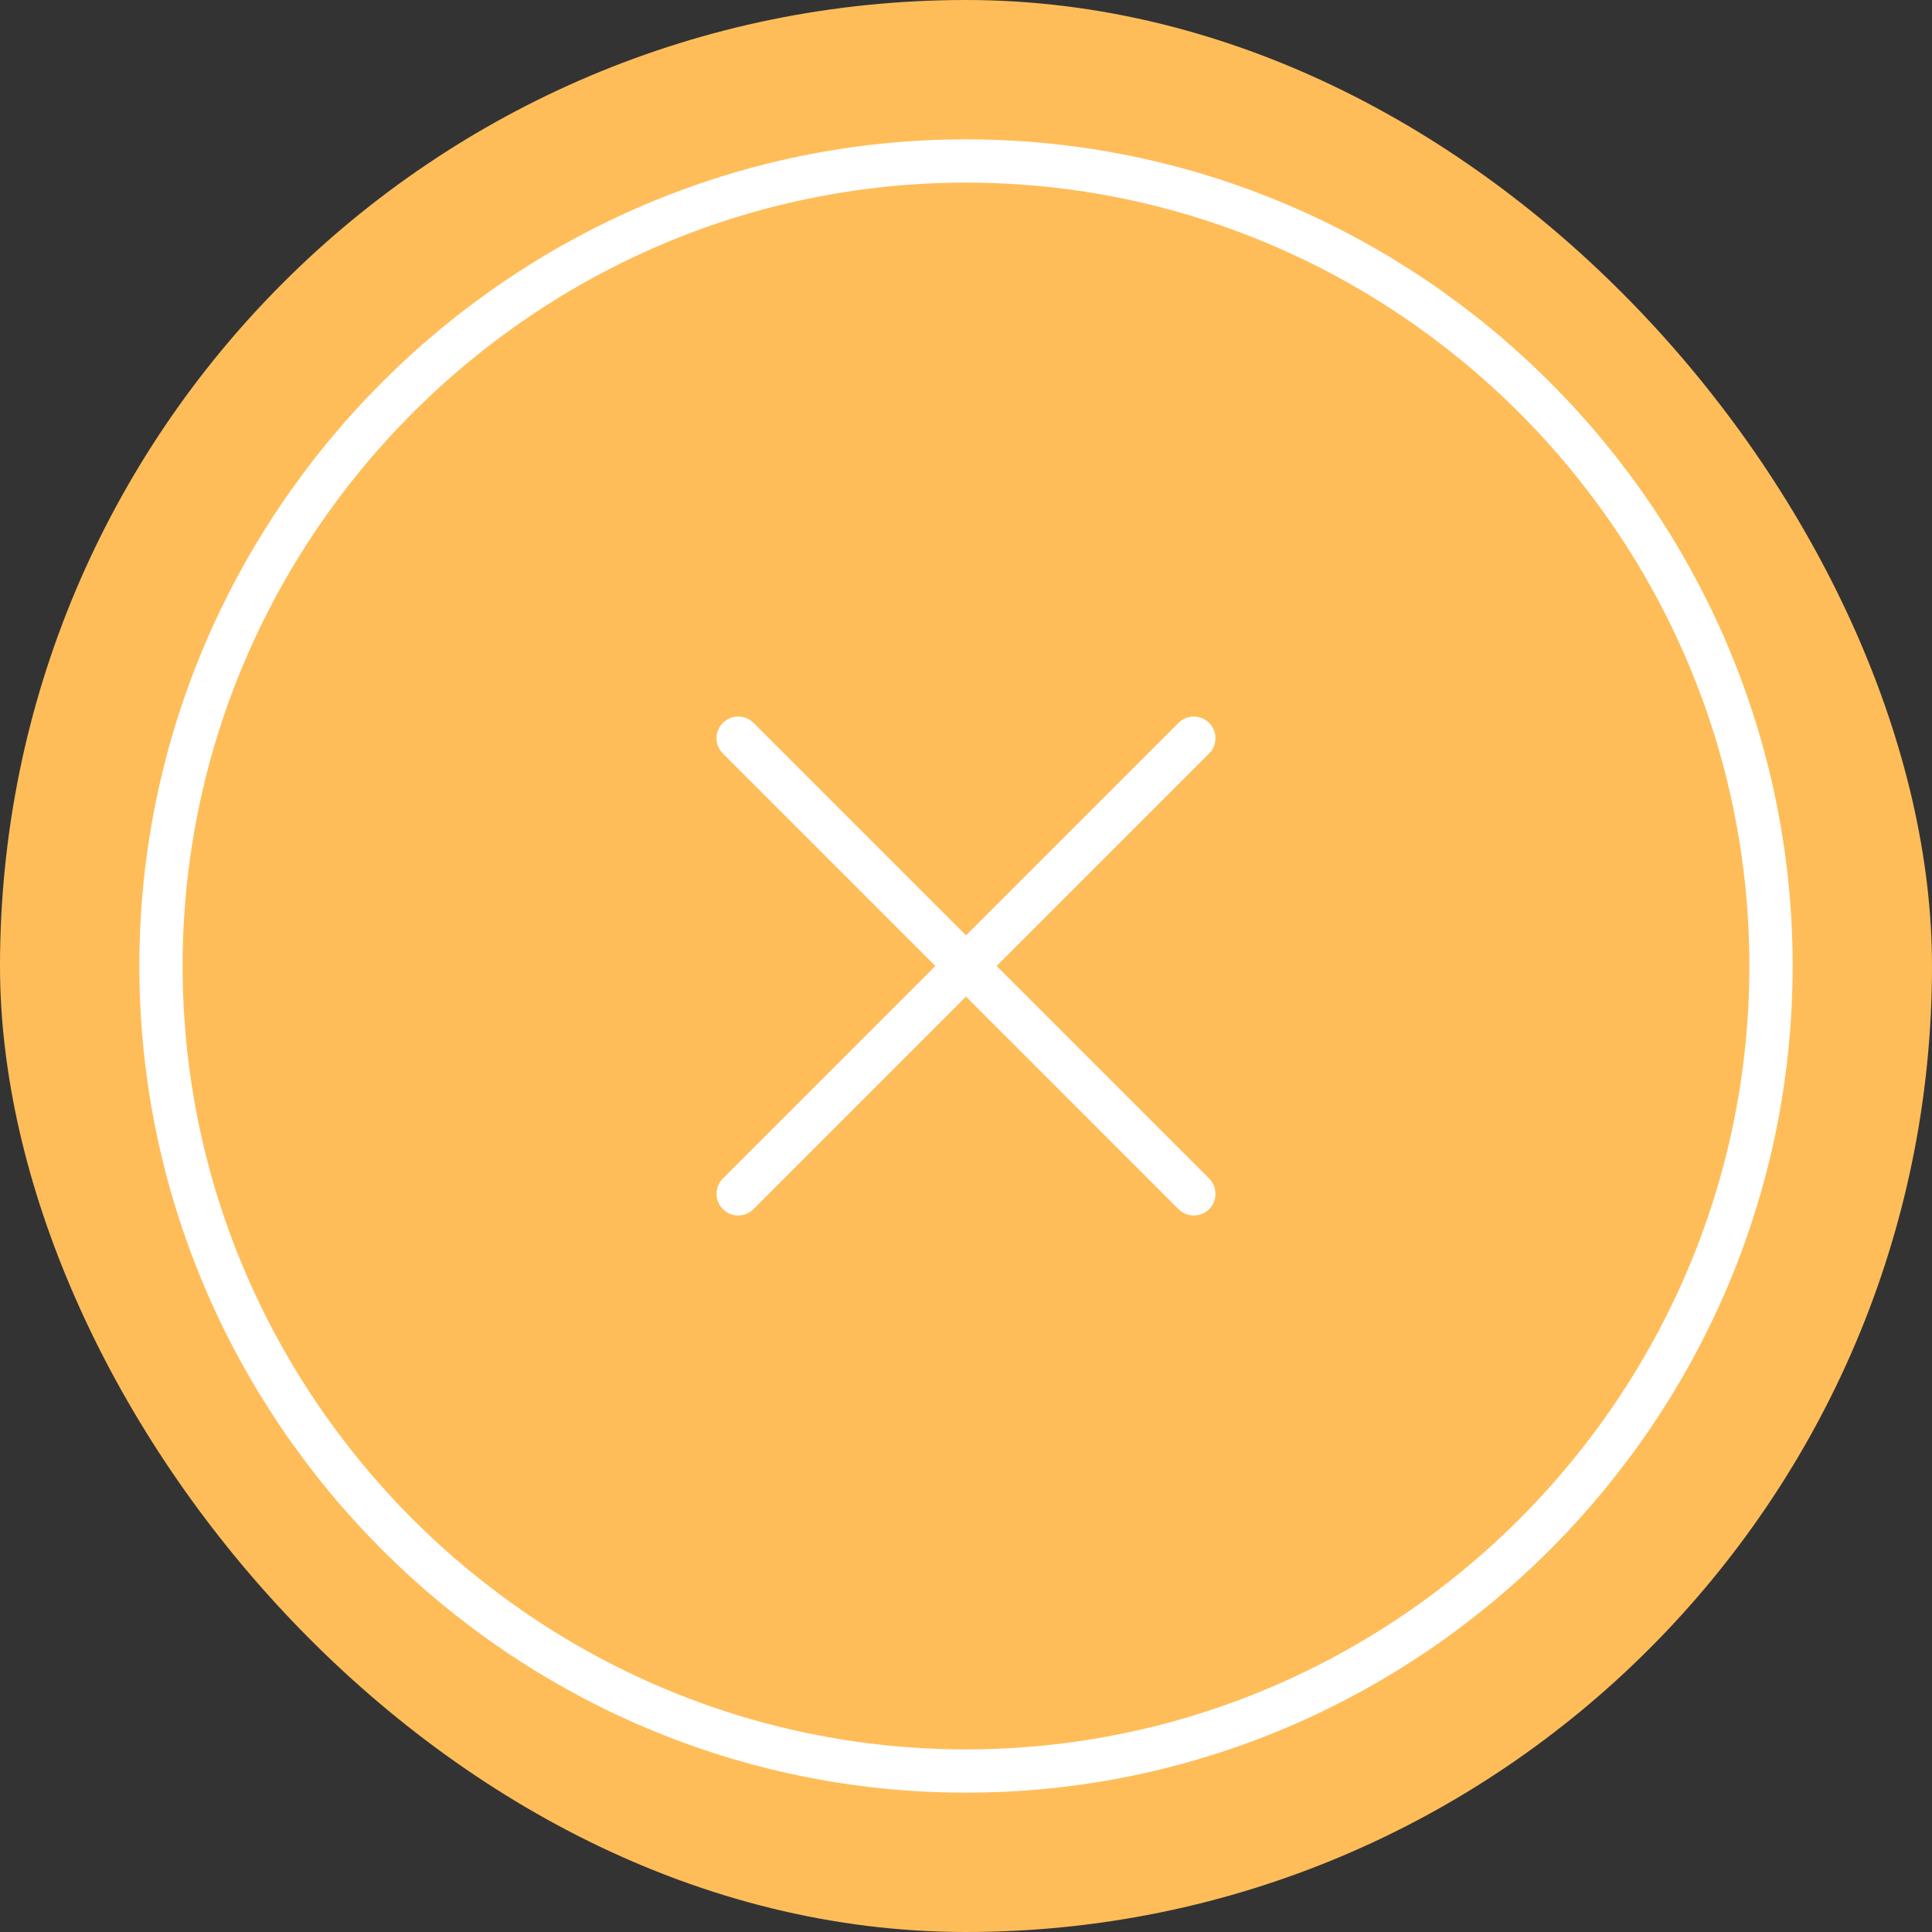 <svg width="40" height="40" viewBox="0 0 40 40" fill="none" xmlns="http://www.w3.org/2000/svg">
<rect x="0" y="0" width="40" height="40" fill="#333333" stroke="none"/>
<rect width="40" height="40" rx="20" fill="#FFBD59"/>
<path d="M20 36.667C29.167 36.667 36.667 29.167 36.667 20C36.667 10.833 29.167 3.333 20 3.333C10.833 3.333 3.333 10.833 3.333 20C3.333 29.167 10.833 36.667 20 36.667Z" stroke="white" stroke-width="0.896" stroke-linecap="round" stroke-linejoin="round"/>
<path d="M15.283 24.717L24.717 15.283" stroke="white" stroke-width="0.896" stroke-linecap="round" stroke-linejoin="round"/>
<path d="M24.717 24.717L15.283 15.283" stroke="white" stroke-width="0.896" stroke-linecap="round" stroke-linejoin="round"/>
</svg>
